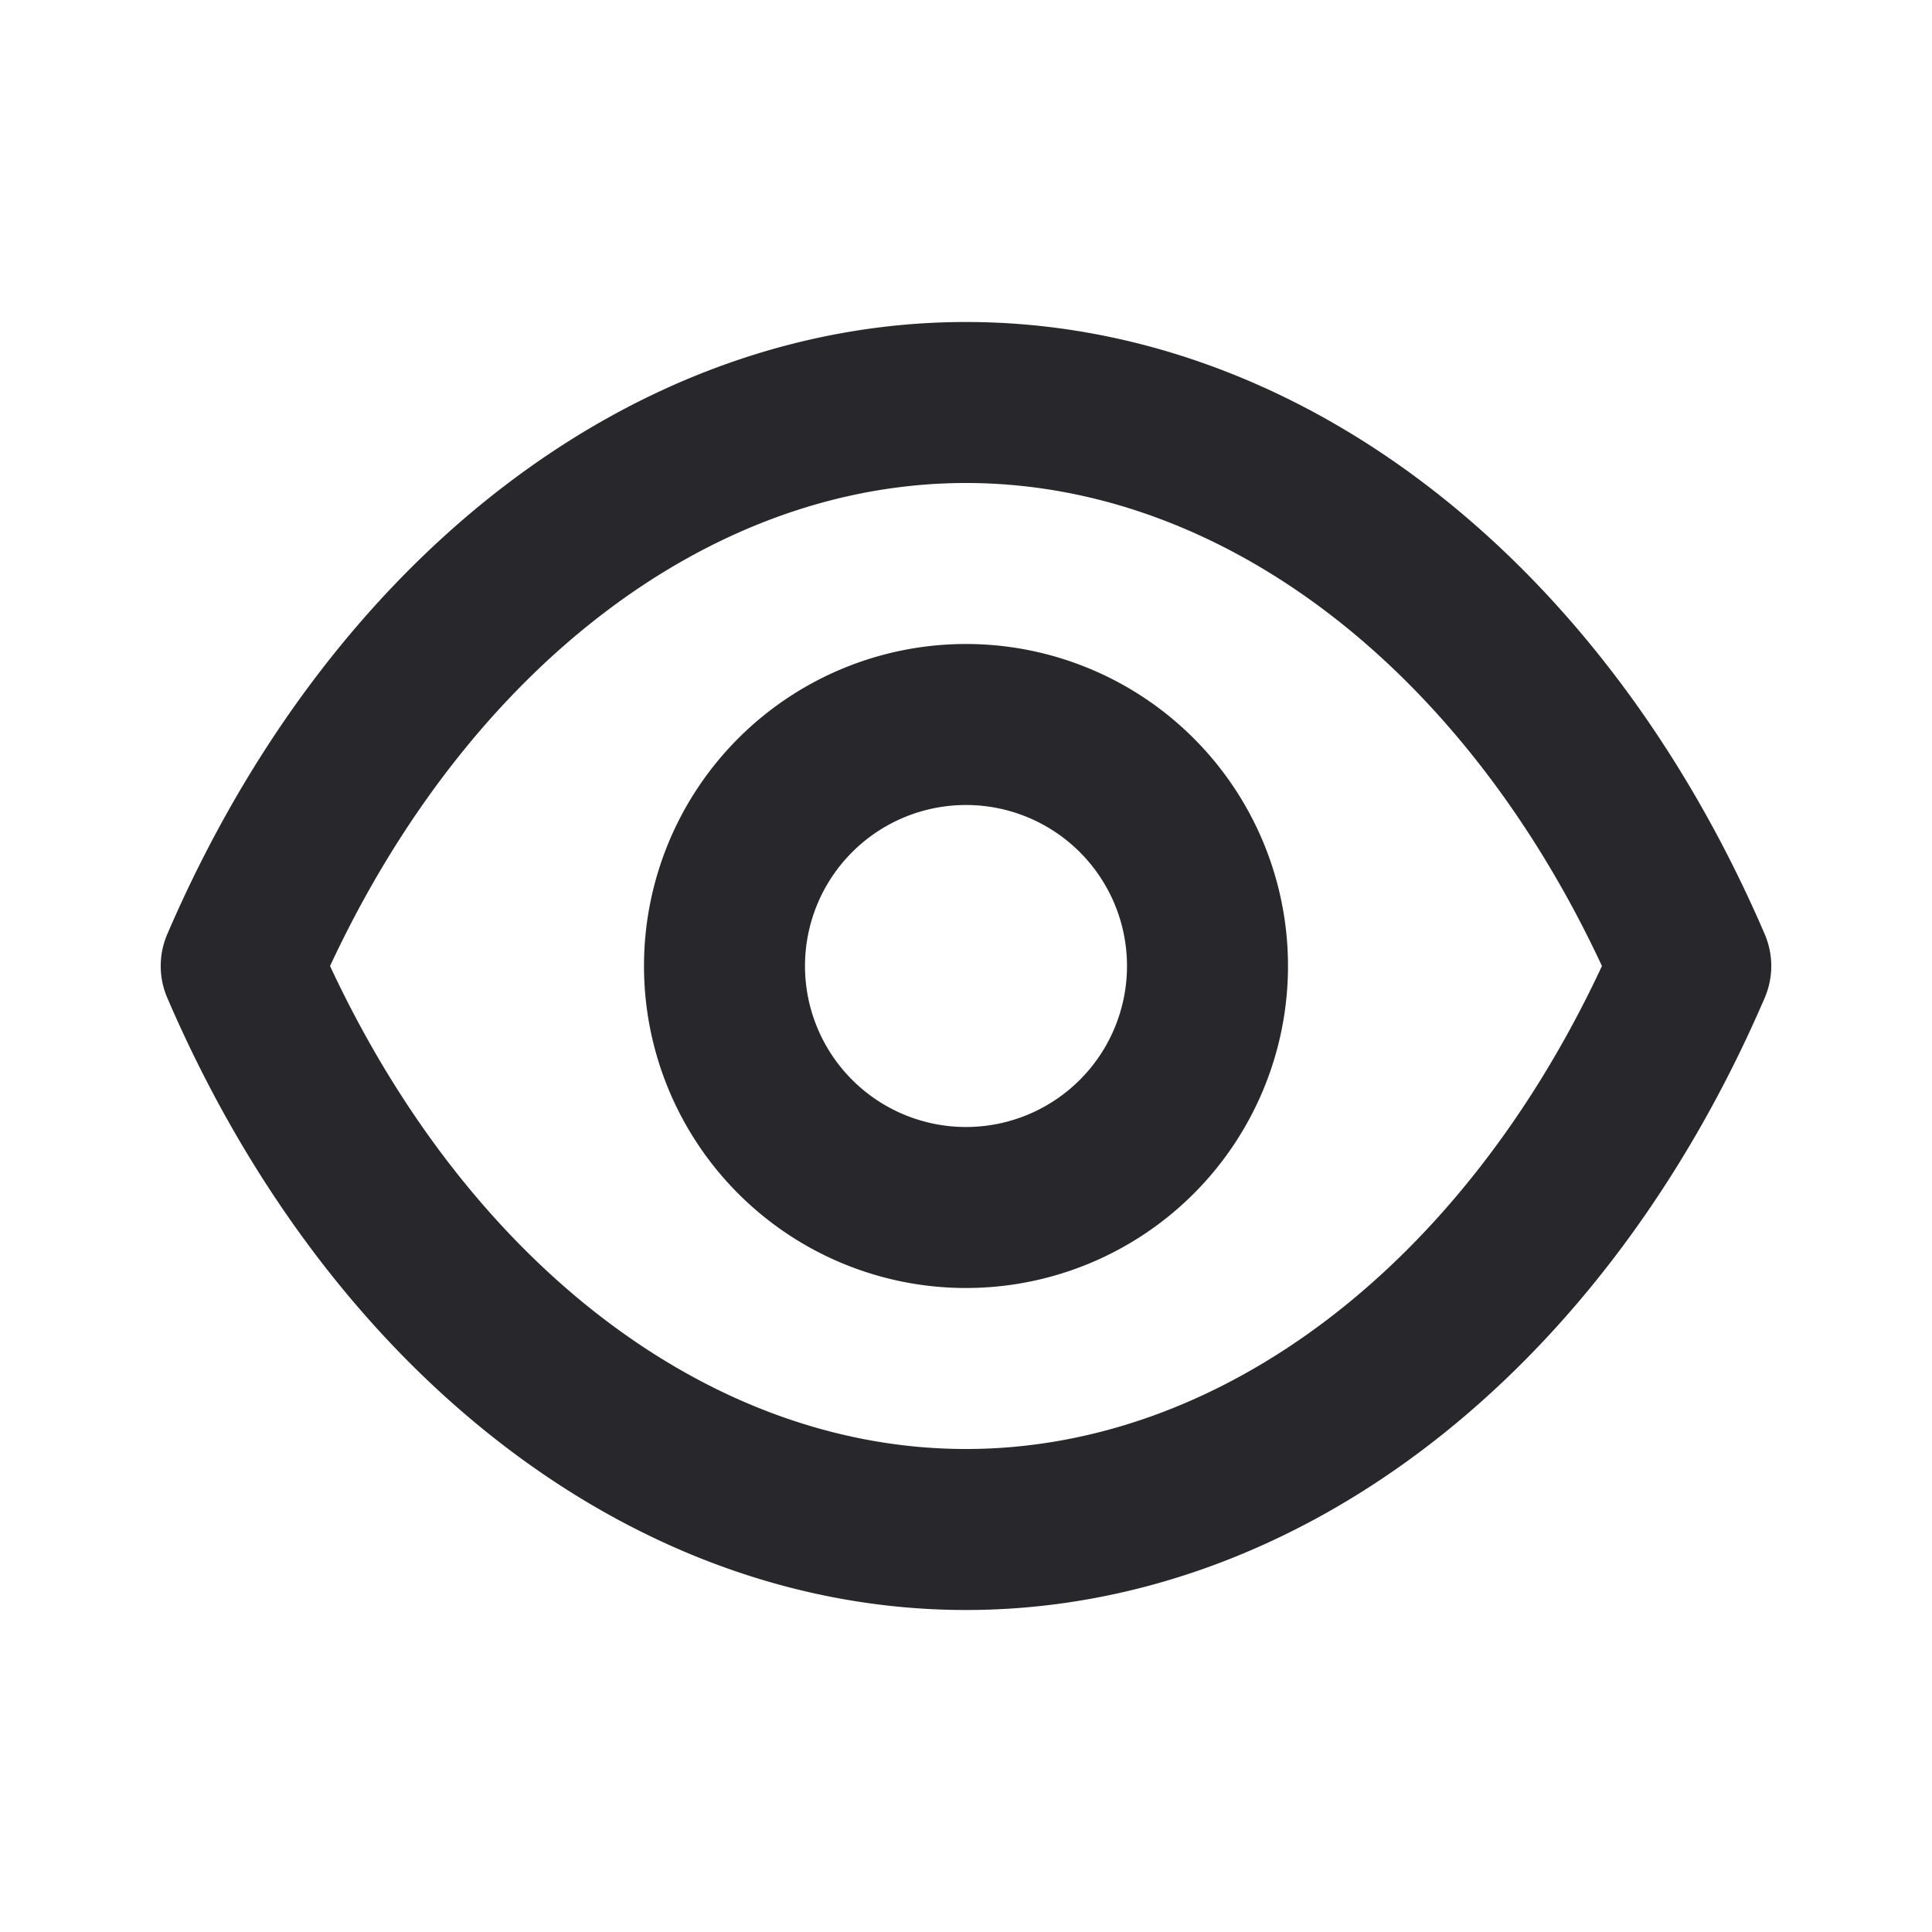 <svg width="24" height="24" fill="none" xmlns="http://www.w3.org/2000/svg"><path d="M21.92 11.6C19.9 6.91 16.1 4 12 4s-7.9 2.91-9.92 7.6a1 1 0 000 .8C4.1 17.09 7.9 20 12 20s7.9-2.91 9.92-7.6a1.001 1.001 0 000-.8zM12 18c-3.17 0-6.17-2.29-7.9-6C5.83 8.29 8.83 6 12 6s6.17 2.29 7.9 6c-1.73 3.71-4.73 6-7.9 6zm0-10a4 4 0 100 8 4 4 0 000-8zm0 6a2 2 0 110-4 2 2 0 010 4z" fill="#28282C"/></svg>